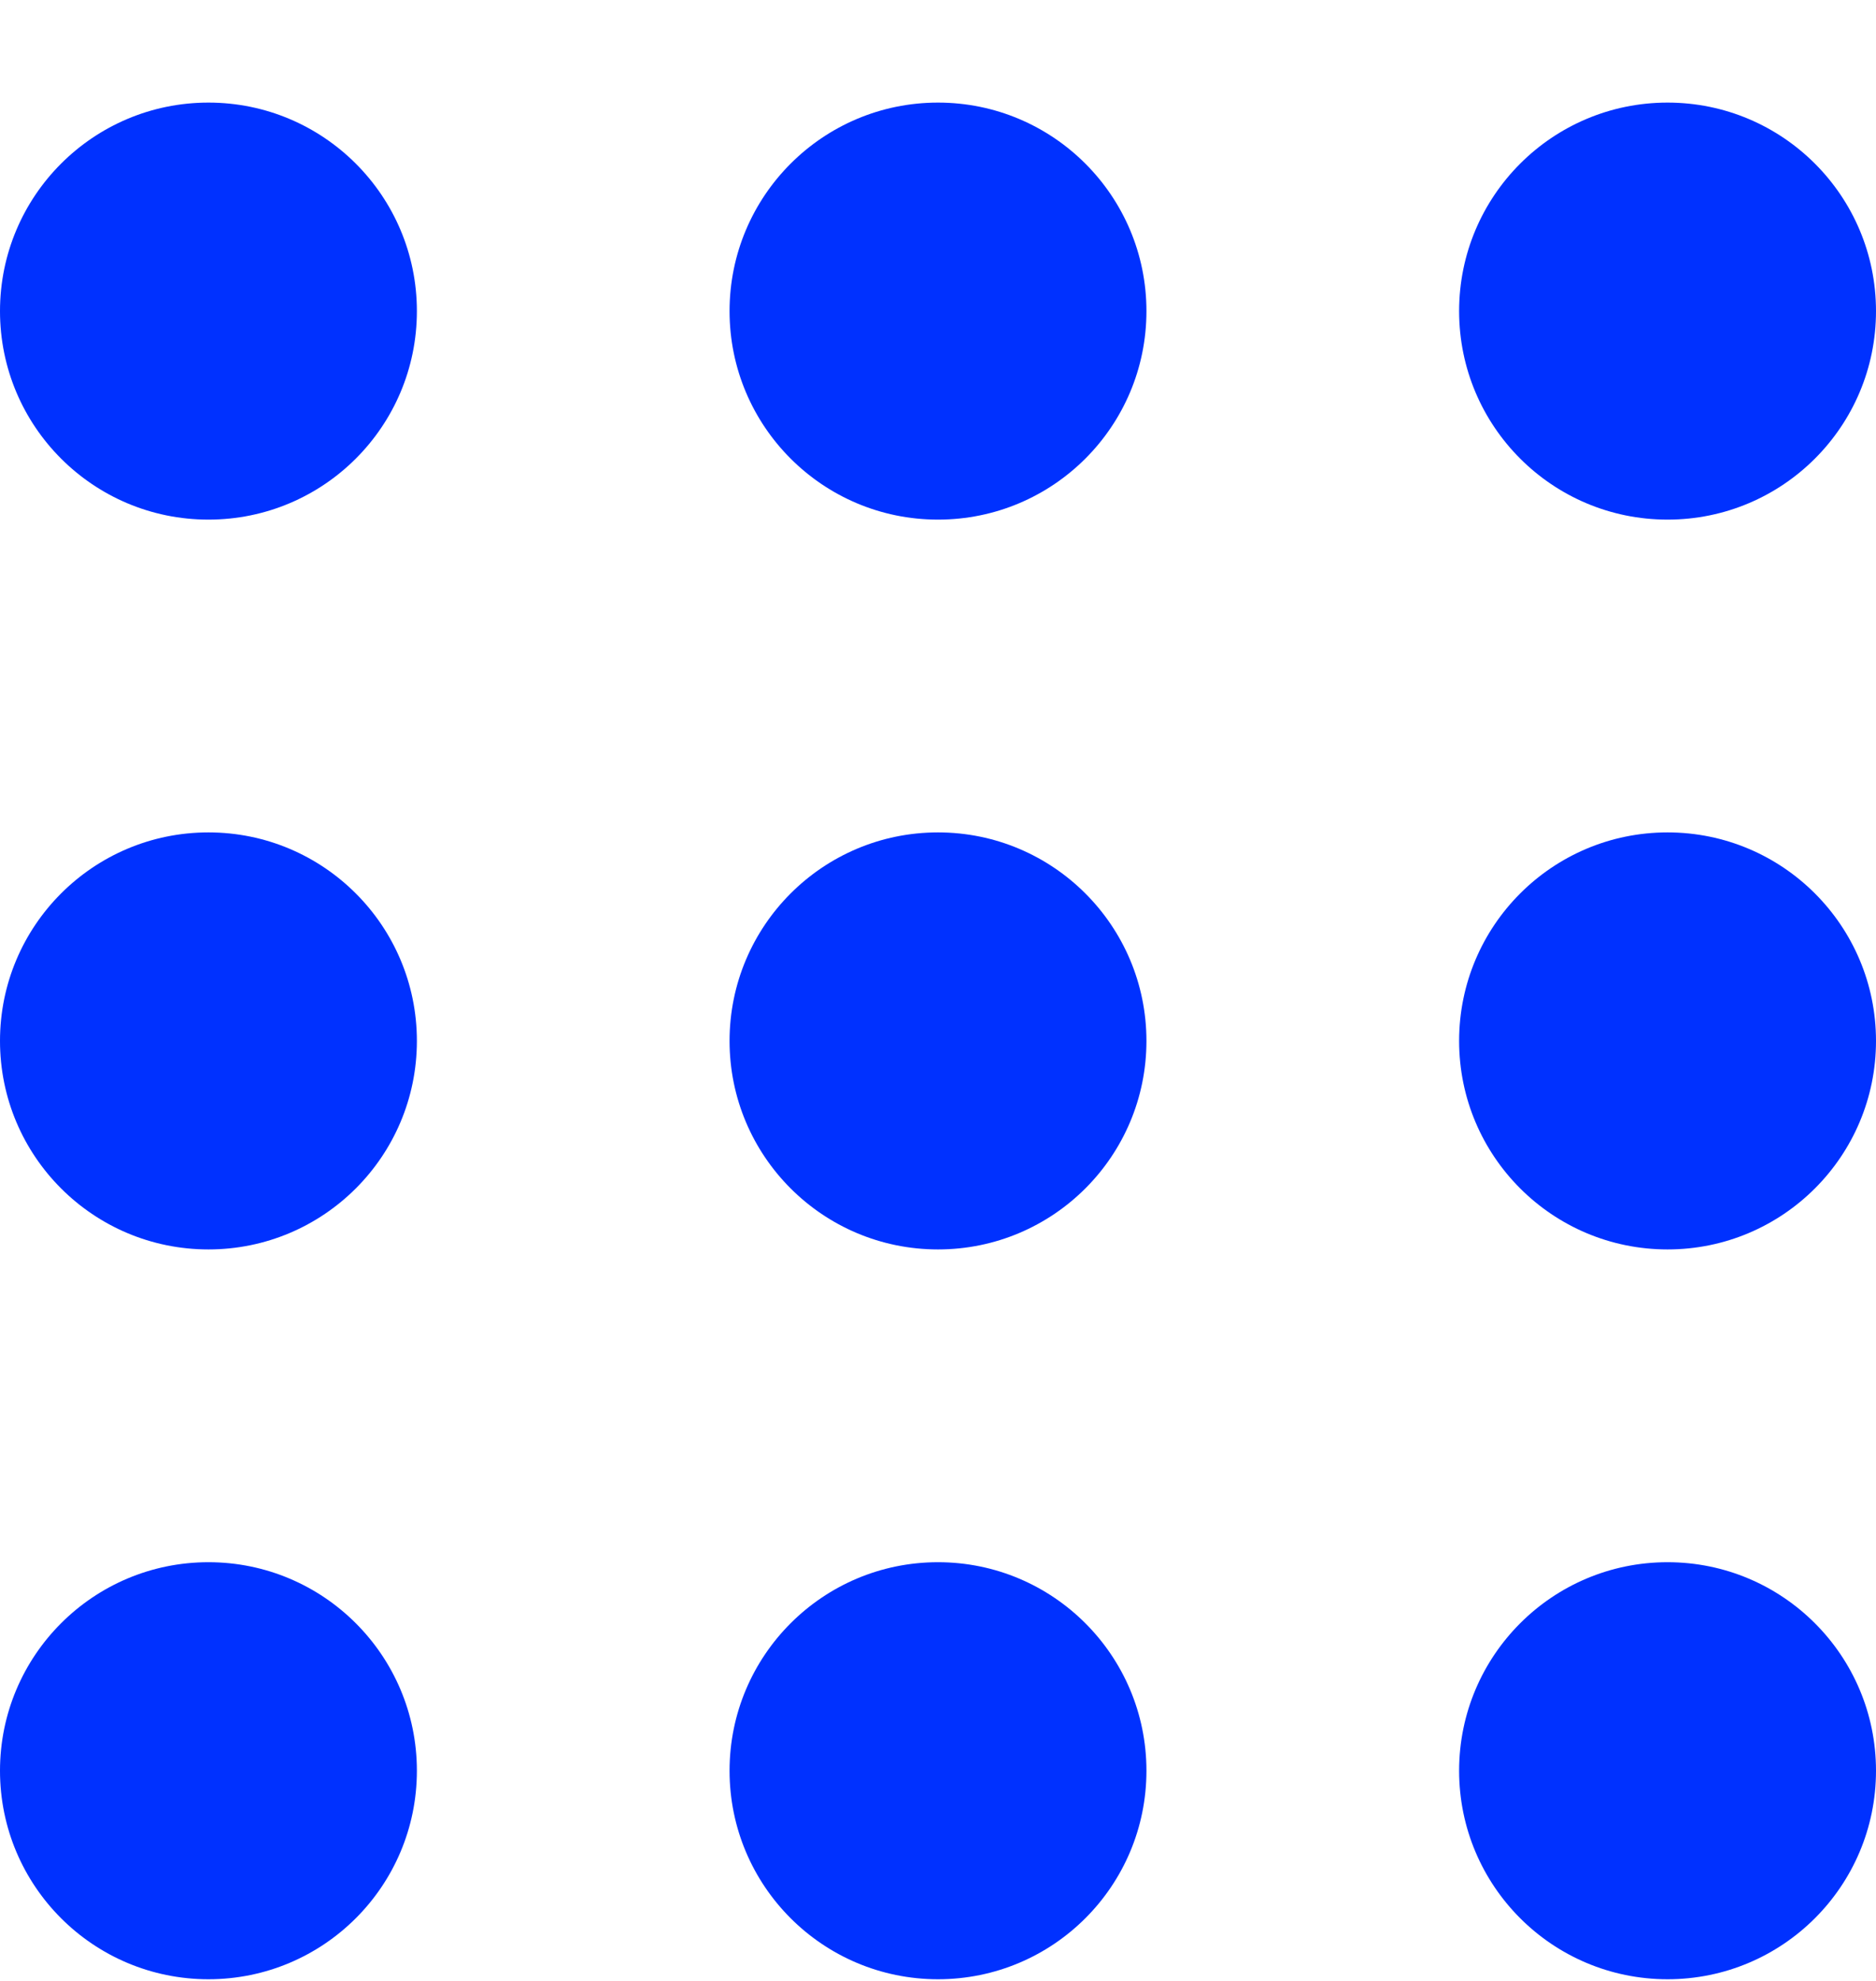 <svg width="18" height="19" viewBox="0 0 18 19" fill="none" xmlns="http://www.w3.org/2000/svg">
<g clip-path="url(#clip0_1_1222)">
<path d="M2 4.984C3.105 4.984 4 4.089 4 2.984C4 1.88 3.105 0.984 2 0.984C0.895 0.984 0 1.88 0 2.984C0 4.089 0.895 4.984 2 4.984Z" fill="#0031FF"/>
<path d="M2 11.984C3.105 11.984 4 11.089 4 9.984C4 8.88 3.105 7.984 2 7.984C0.895 7.984 0 8.88 0 9.984C0 11.089 0.895 11.984 2 11.984Z" fill="#0031FF"/>
<path d="M2 18.984C3.105 18.984 4 18.089 4 16.984C4 15.88 3.105 14.984 2 14.984C0.895 14.984 0 15.88 0 16.984C0 18.089 0.895 18.984 2 18.984Z" fill="#0031FF"/>
<path d="M9 4.984C10.105 4.984 11 4.089 11 2.984C11 1.88 10.105 0.984 9 0.984C7.895 0.984 7 1.88 7 2.984C7 4.089 7.895 4.984 9 4.984Z" fill="#0031FF"/>
<path d="M9 11.984C10.105 11.984 11 11.089 11 9.984C11 8.88 10.105 7.984 9 7.984C7.895 7.984 7 8.88 7 9.984C7 11.089 7.895 11.984 9 11.984Z" fill="#0031FF"/>
<path d="M9 18.984C10.105 18.984 11 18.089 11 16.984C11 15.88 10.105 14.984 9 14.984C7.895 14.984 7 15.88 7 16.984C7 18.089 7.895 18.984 9 18.984Z" fill="#0031FF"/>
<path d="M16 4.984C17.105 4.984 18 4.089 18 2.984C18 1.88 17.105 0.984 16 0.984C14.895 0.984 14 1.88 14 2.984C14 4.089 14.895 4.984 16 4.984Z" fill="#0031FF"/>
<path d="M16 11.984C17.105 11.984 18 11.089 18 9.984C18 8.88 17.105 7.984 16 7.984C14.895 7.984 14 8.88 14 9.984C14 11.089 14.895 11.984 16 11.984Z" fill="#0031FF"/>
<path d="M16 18.984C17.105 18.984 18 18.089 18 16.984C18 15.88 17.105 14.984 16 14.984C14.895 14.984 14 15.88 14 16.984C14 18.089 14.895 18.984 16 18.984Z" fill="#0031FF"/>
</g>
<defs>
<clipPath id="clip0_1_1222">
<rect width="18" height="18" fill="white" transform="translate(0 0.984)"/>
</clipPath>
</defs>
</svg>
